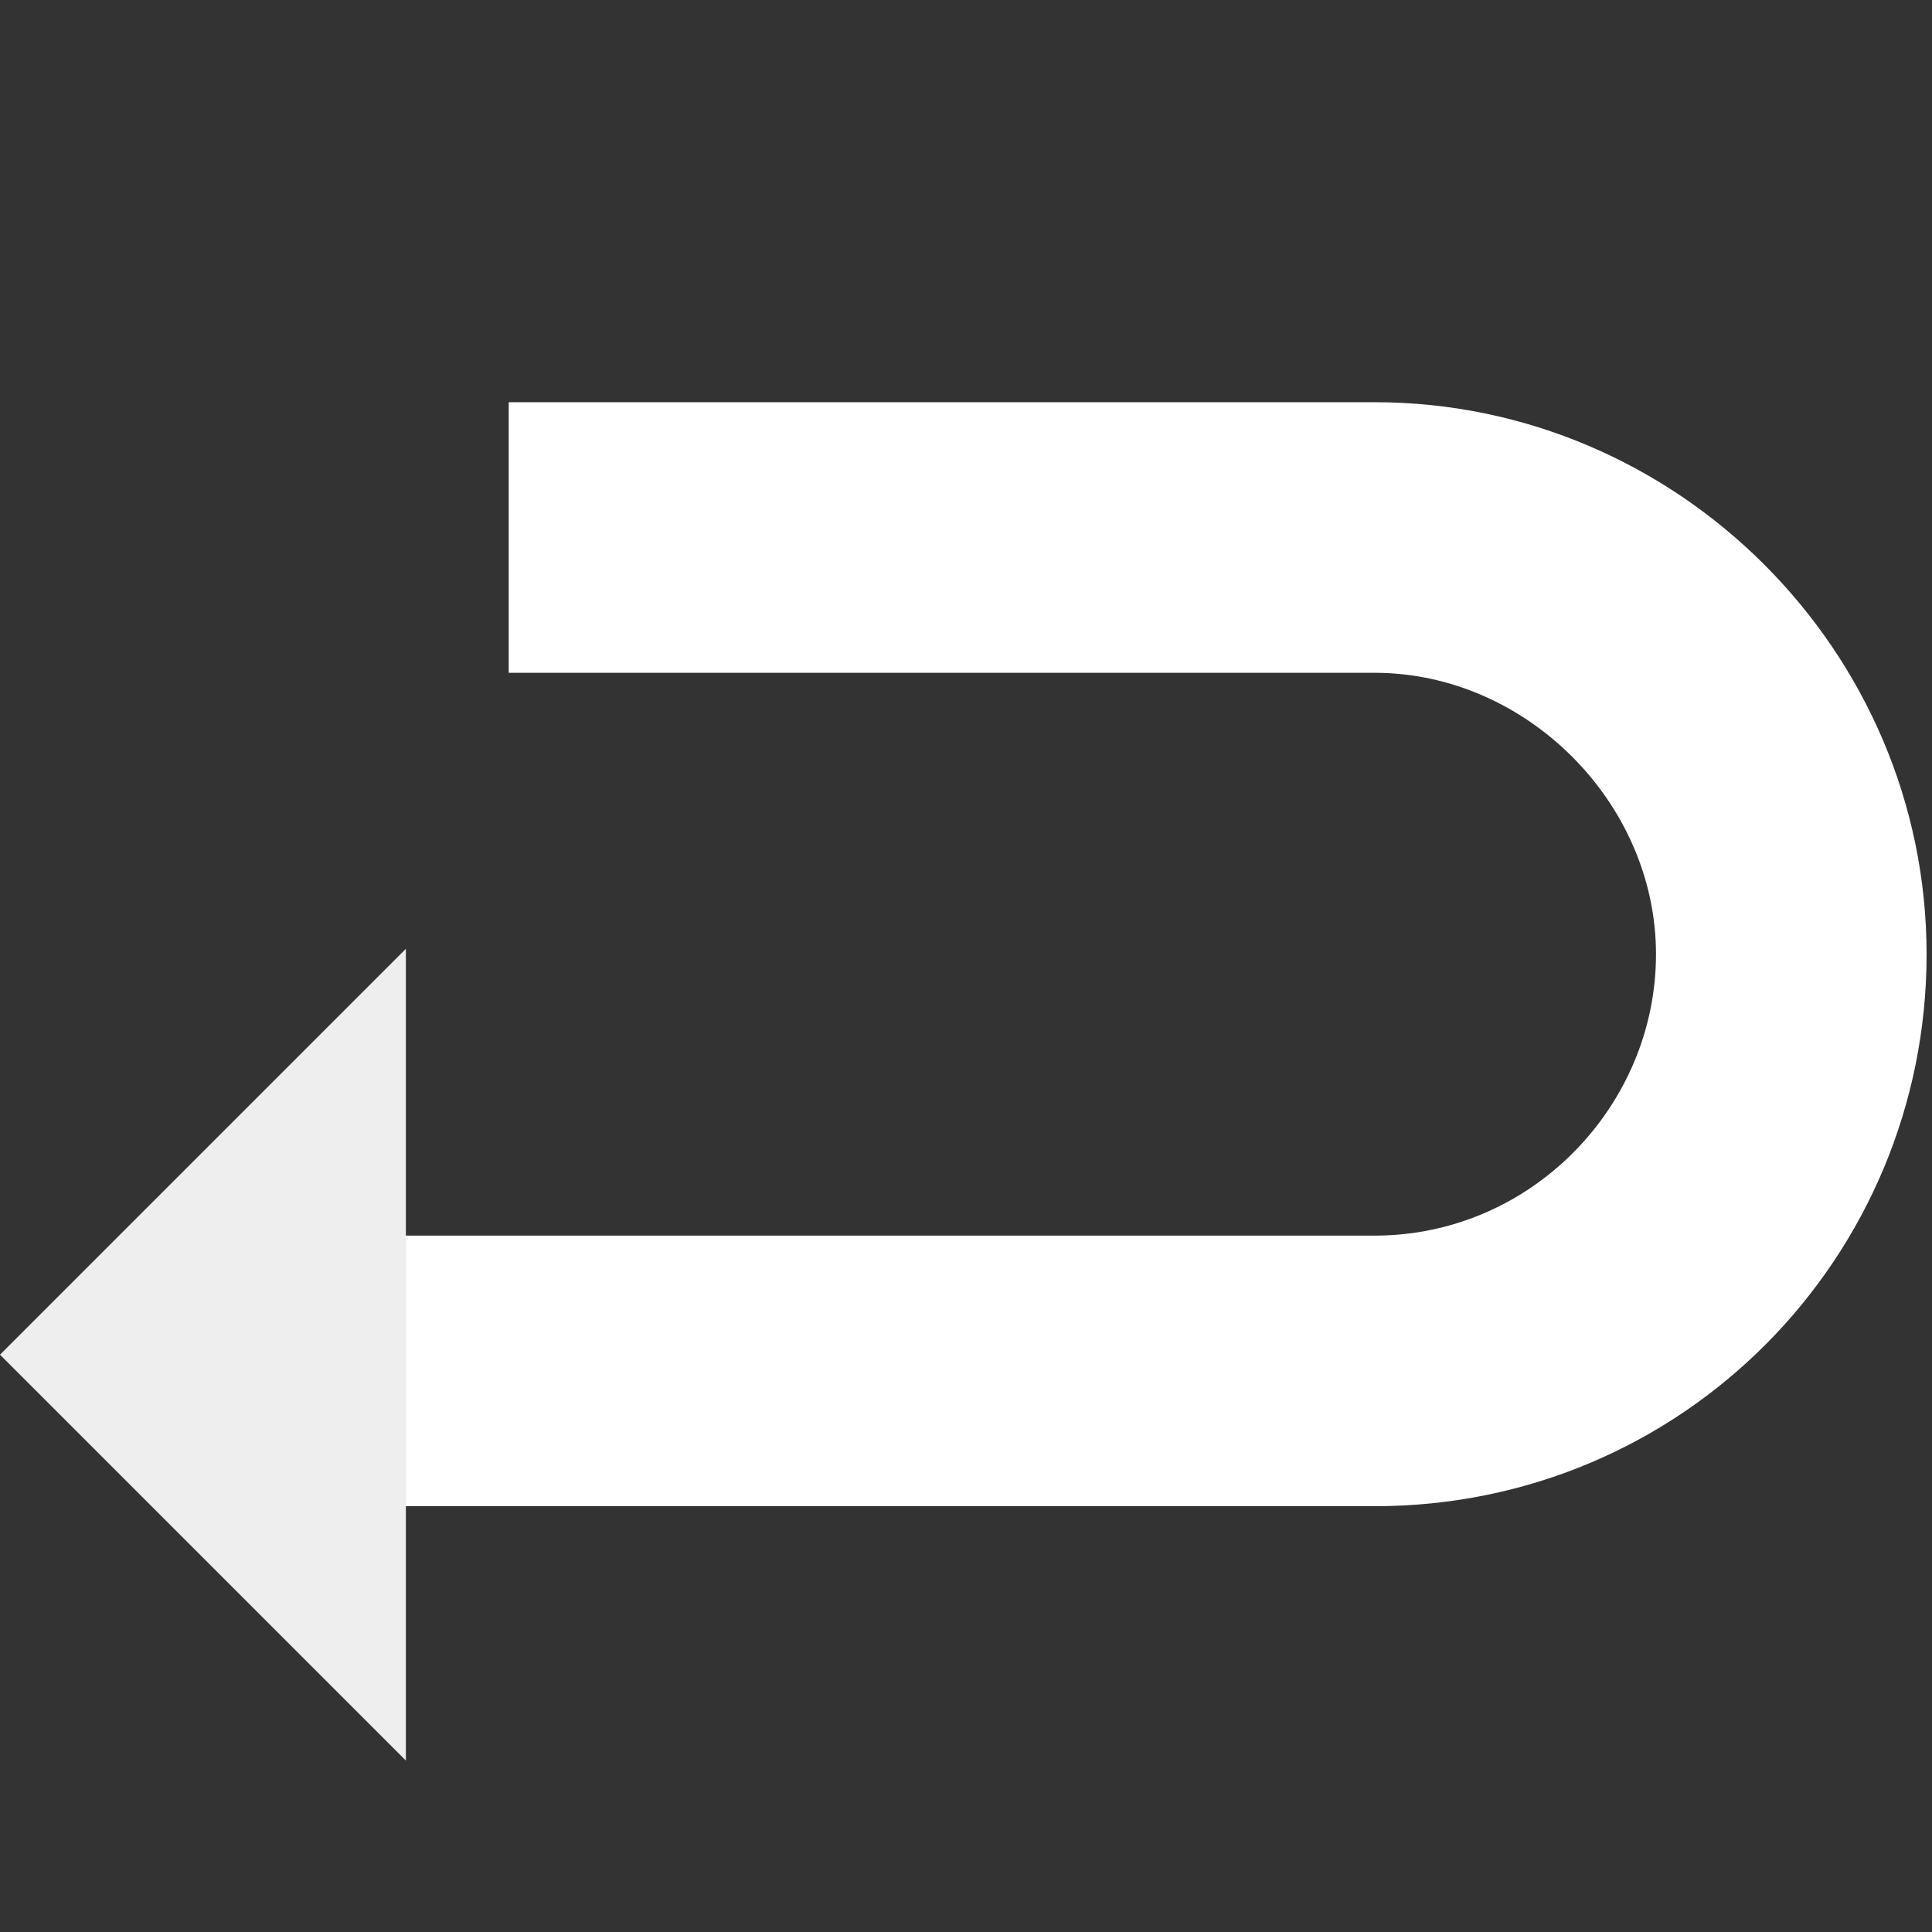 <?xml version="1.0" encoding="utf-8"?>
<!-- Generator: Adobe Illustrator 23.0.1, SVG Export Plug-In . SVG Version: 6.00 Build 0)  -->
<svg version="1.1" id="レイヤー_1" xmlns="http://www.w3.org/2000/svg" xmlns:xlink="http://www.w3.org/1999/xlink" x="0px"
	 y="0px" viewBox="0 0 35.7 35.7" style="enable-background:new 0 0 35.7 35.7;" xml:space="preserve">
<rect x="0" y="0" width="35.7" height="35.7" fill="#333333" stroke="none"/>
<style type="text/css">
	.st0{fill:#FFFFFF;}
	.st1{fill:#EEEEEE;}
</style>
<g transform="translate(-256.5 -401.368)">
	<path class="st0" d="M281.9,429.2h-21.7v-5h21.7c2.9,0,5.2-2.4,5.2-5.2s-2.4-5.2-5.2-5.2h-16v-5h16c5.6,0,10.2,4.6,10.2,10.2
		C292.1,424.6,287.6,429.2,281.9,429.2z"/>
	<path class="st1" d="M264,433.9l-7.5-7.5l7.5-7.5"/>
</g>
</svg>
